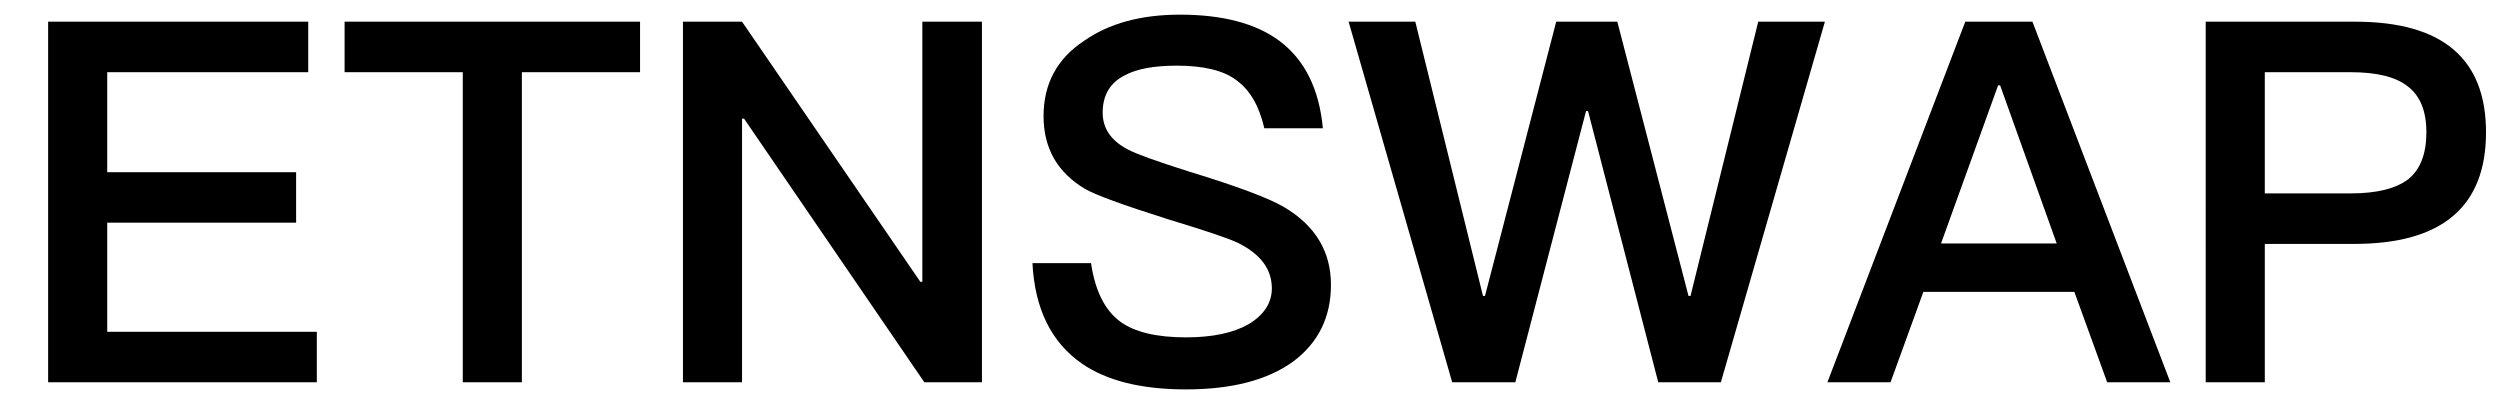 <?xml version="1.0" encoding="utf-8"?>
<!-- Generator: Adobe Illustrator 17.0.0, SVG Export Plug-In . SVG Version: 6.00 Build 0)  -->
<!DOCTYPE svg PUBLIC "-//W3C//DTD SVG 1.1//EN" "http://www.w3.org/Graphics/SVG/1.1/DTD/svg11.dtd">
<svg version="1.1" id="图层_1" xmlns="http://www.w3.org/2000/svg" xmlns:xlink="http://www.w3.org/1999/xlink" x="0px" y="0px"
	 width="99px" height="16px" viewBox="0 0 99 16" enable-background="new 0 0 99 16" xml:space="preserve">
<g>
	<path d="M1.906,0.859h10.3v2h-7.96v3.96h7.48v2h-7.48v4.32h8.3v2H1.906V0.859z"/>
	<path d="M13.646,0.859h11.7v2h-4.68v12.28h-2.34V2.859h-4.68V0.859z"/>
	<path d="M27.045,0.859h2.34l7.06,10.3h0.08v-10.3h2.36v14.28h-2.28l-7.14-10.44h-0.08v10.44h-2.34V0.859z"/>
	<path d="M50.666,1.62c1,0.746,1.573,1.899,1.72,3.46h-2.319c-0.201-0.881-0.568-1.514-1.101-1.9
		c-0.507-0.387-1.293-0.58-2.359-0.58c-0.907,0-1.594,0.127-2.061,0.38c-0.586,0.294-0.88,0.787-0.88,1.48
		c0,0.627,0.333,1.113,1,1.46c0.32,0.173,1.134,0.467,2.44,0.88c1.88,0.573,3.126,1.04,3.74,1.399c1.24,0.733,1.86,1.761,1.86,3.08
		c0,1.28-0.5,2.294-1.5,3.04c-1.014,0.733-2.427,1.101-4.241,1.101c-1.76,0-3.133-0.34-4.12-1.021
		c-1.213-0.84-1.867-2.166-1.96-3.979h2.32c0.16,1.093,0.547,1.866,1.16,2.319c0.573,0.414,1.439,0.62,2.6,0.62
		c1.04,0,1.867-0.173,2.48-0.52c0.614-0.373,0.92-0.847,0.92-1.42c0-0.761-0.448-1.36-1.34-1.8c-0.32-0.16-1.247-0.474-2.78-0.94
		c-1.773-0.56-2.867-0.96-3.28-1.2c-1.094-0.653-1.64-1.613-1.64-2.88c0-1.28,0.533-2.273,1.6-2.979
		c0.986-0.693,2.253-1.04,3.8-1.04C48.418,0.58,49.732,0.927,50.666,1.62z"/>
	<path d="M53.405,0.859h2.641l2.68,10.86h0.08l2.82-10.86h2.42l2.819,10.86h0.08l2.681-10.86h2.64l-4.12,14.28h-2.479l-2.78-10.74
		h-0.08l-2.8,10.74h-2.5L53.405,0.859z"/>
	<path d="M77.825,0.859h2.66l5.46,14.28h-2.5l-1.3-3.58h-5.98l-1.3,3.58h-2.5L77.825,0.859z M76.865,9.64h4.58l-2.24-6.26h-0.08
		L76.865,9.64z"/>
	<path d="M87.346,0.859h5.92c3.453,0,5.18,1.46,5.18,4.38c0,2.947-1.74,4.42-5.22,4.42h-3.54v5.48h-2.34V0.859z M89.686,2.859v4.8
		h3.399c1.027,0,1.787-0.187,2.28-0.56c0.48-0.387,0.72-1.007,0.72-1.86c0-0.84-0.246-1.446-0.739-1.819
		c-0.467-0.373-1.221-0.561-2.261-0.561H89.686z"/>
</g>
</svg>
